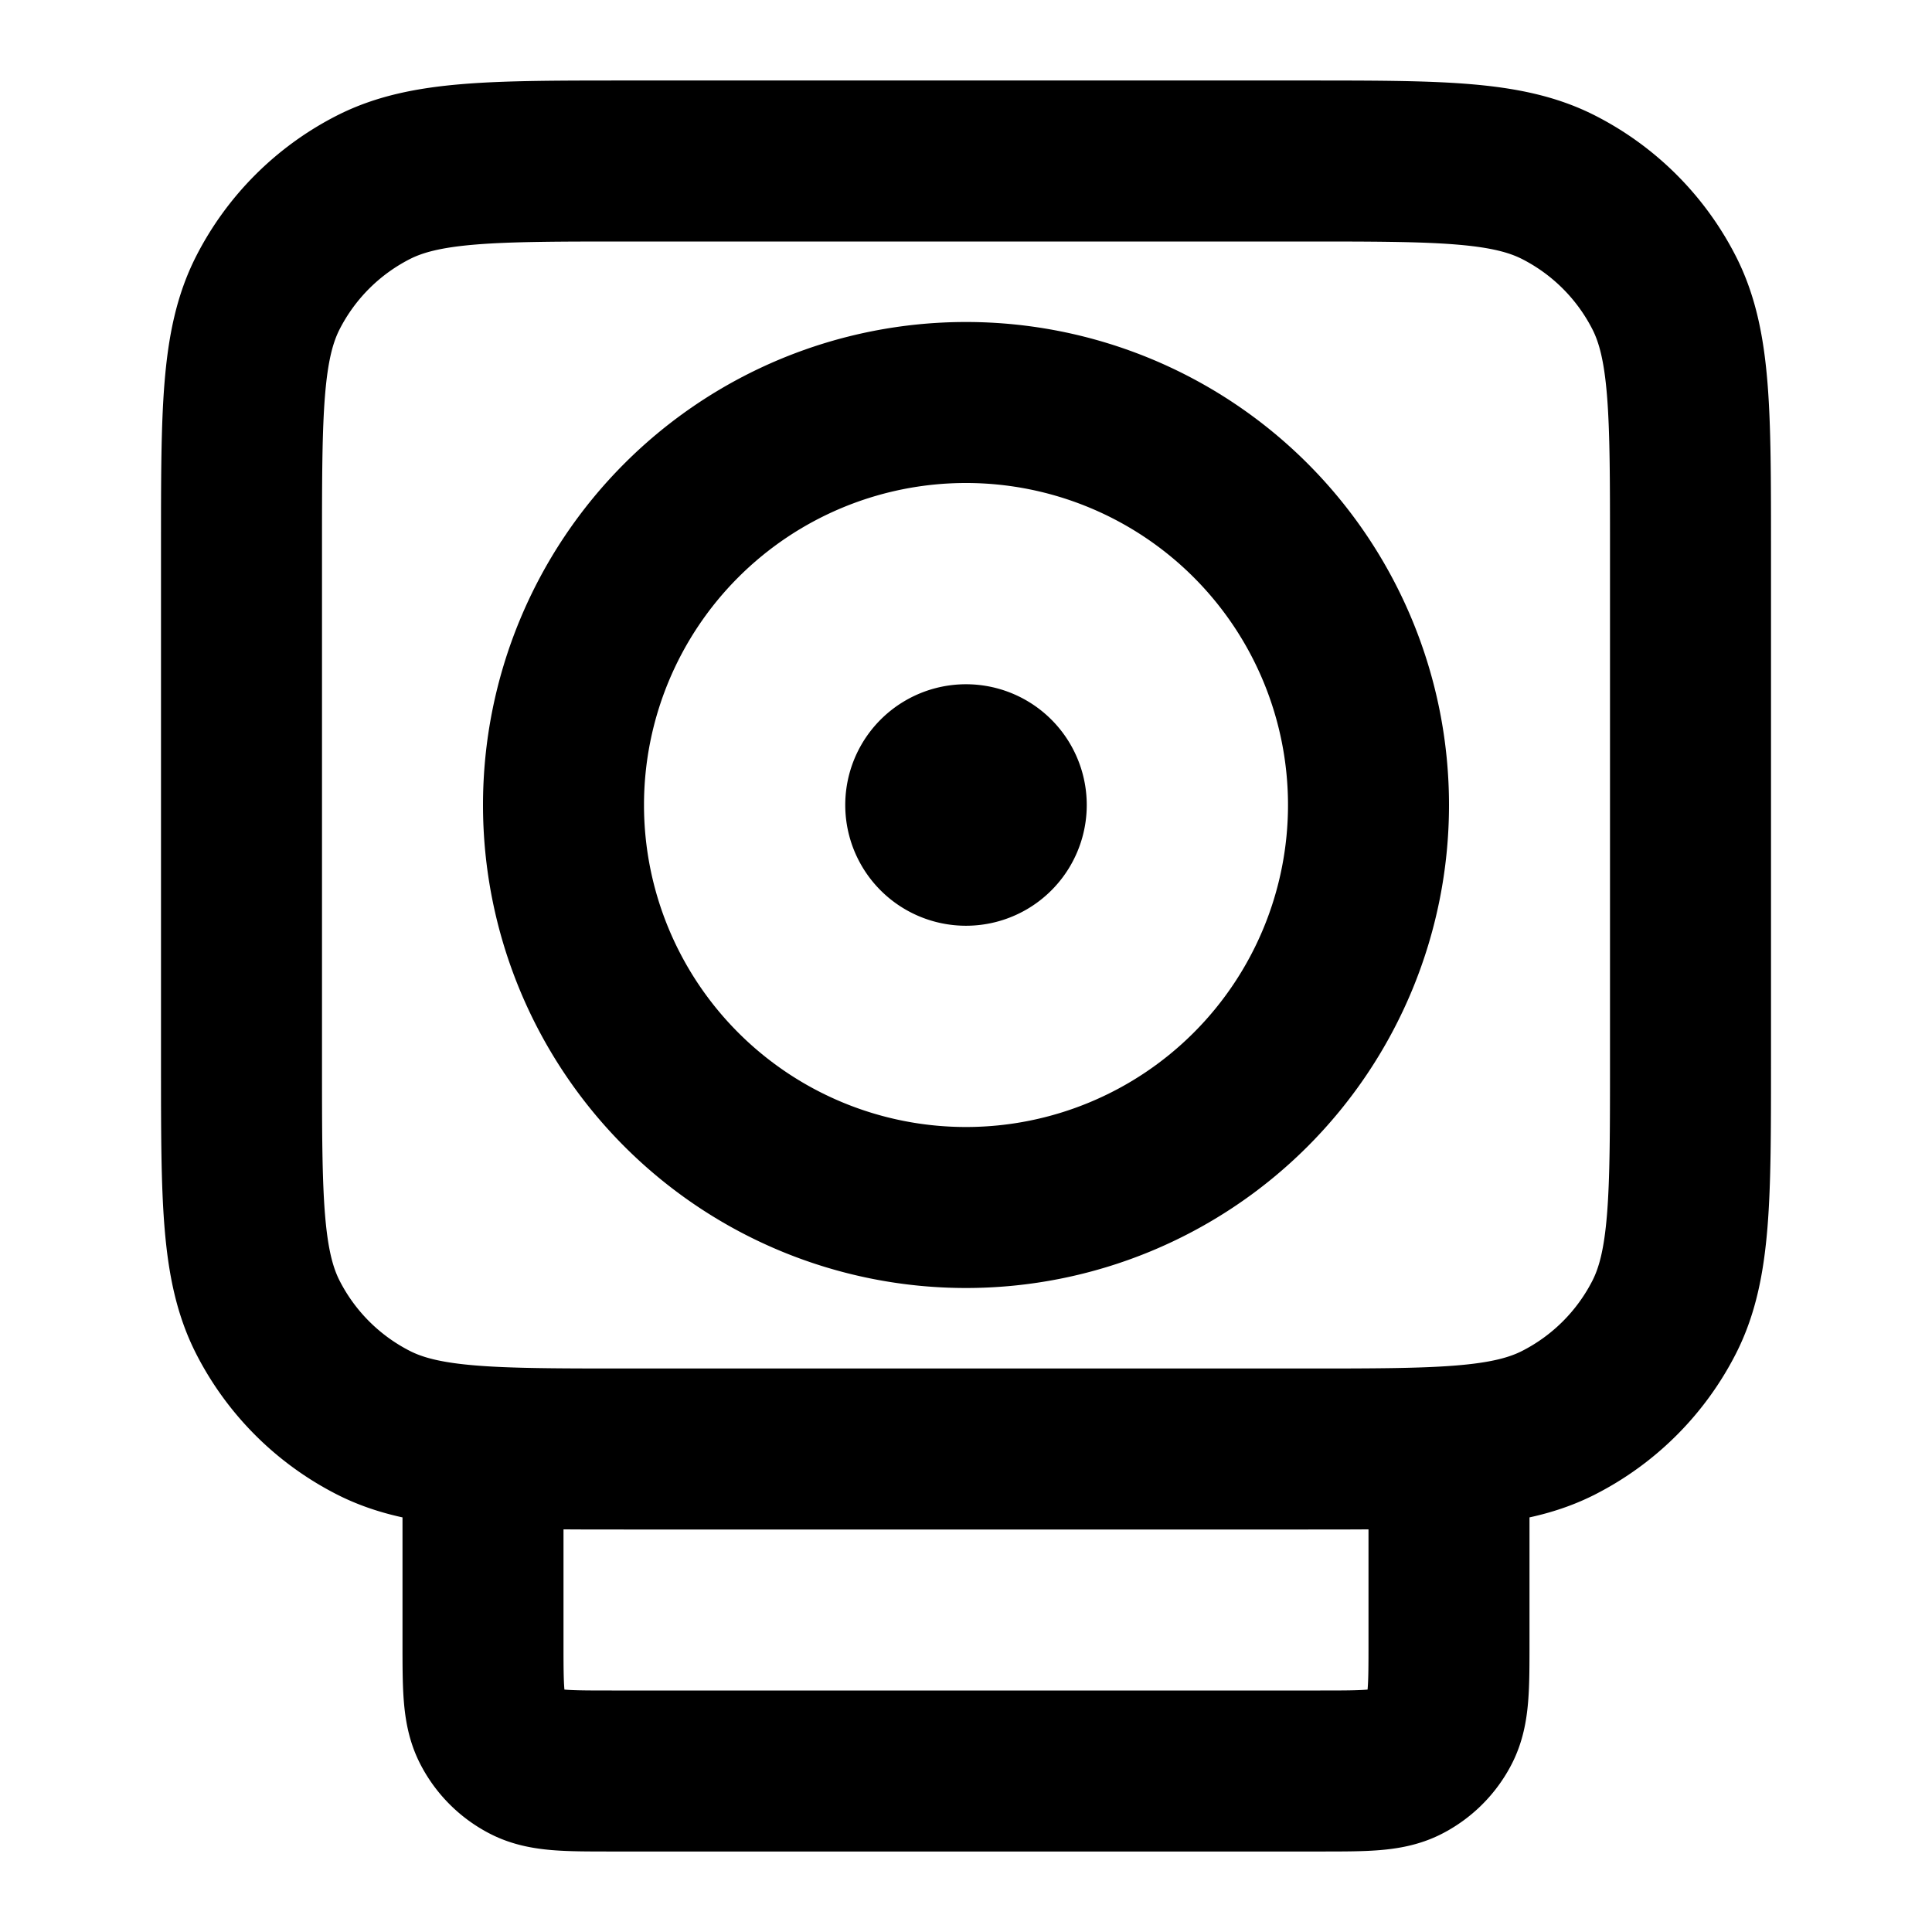 <svg fill="none" xmlns="http://www.w3.org/2000/svg" viewBox="0 0 24 24"><path d="M18 18v2.4c0 .56 0 .84-.109 1.054a1 1 0 0 1-.437.437C17.24 22 16.96 22 16.4 22H7.6c-.56 0-.84 0-1.054-.109a1 1 0 0 1-.437-.437C6 21.24 6 20.96 6 20.4V18m6-8h.01M7.8 18h8.4c1.68 0 2.52 0 3.162-.327a3 3 0 0 0 1.311-1.311C21 15.72 21 14.88 21 13.2V6.8c0-1.68 0-2.52-.327-3.162a3 3 0 0 0-1.311-1.311C18.72 2 17.88 2 16.2 2H7.8c-1.68 0-2.52 0-3.162.327a3 3 0 0 0-1.311 1.311C3 4.28 3 5.12 3 6.8v6.4c0 1.68 0 2.52.327 3.162a3 3 0 0 0 1.311 1.311C5.28 18 6.12 18 7.8 18Zm9.2-8a5 5 0 1 1-10 0 5 5 0 0 1 10 0Zm-4.5 0a.5.5 0 1 1-1 0 .5.5 0 0 1 1 0Z" stroke="currentColor" stroke-width="2" stroke-linecap="round" stroke-linejoin="round"/></svg>